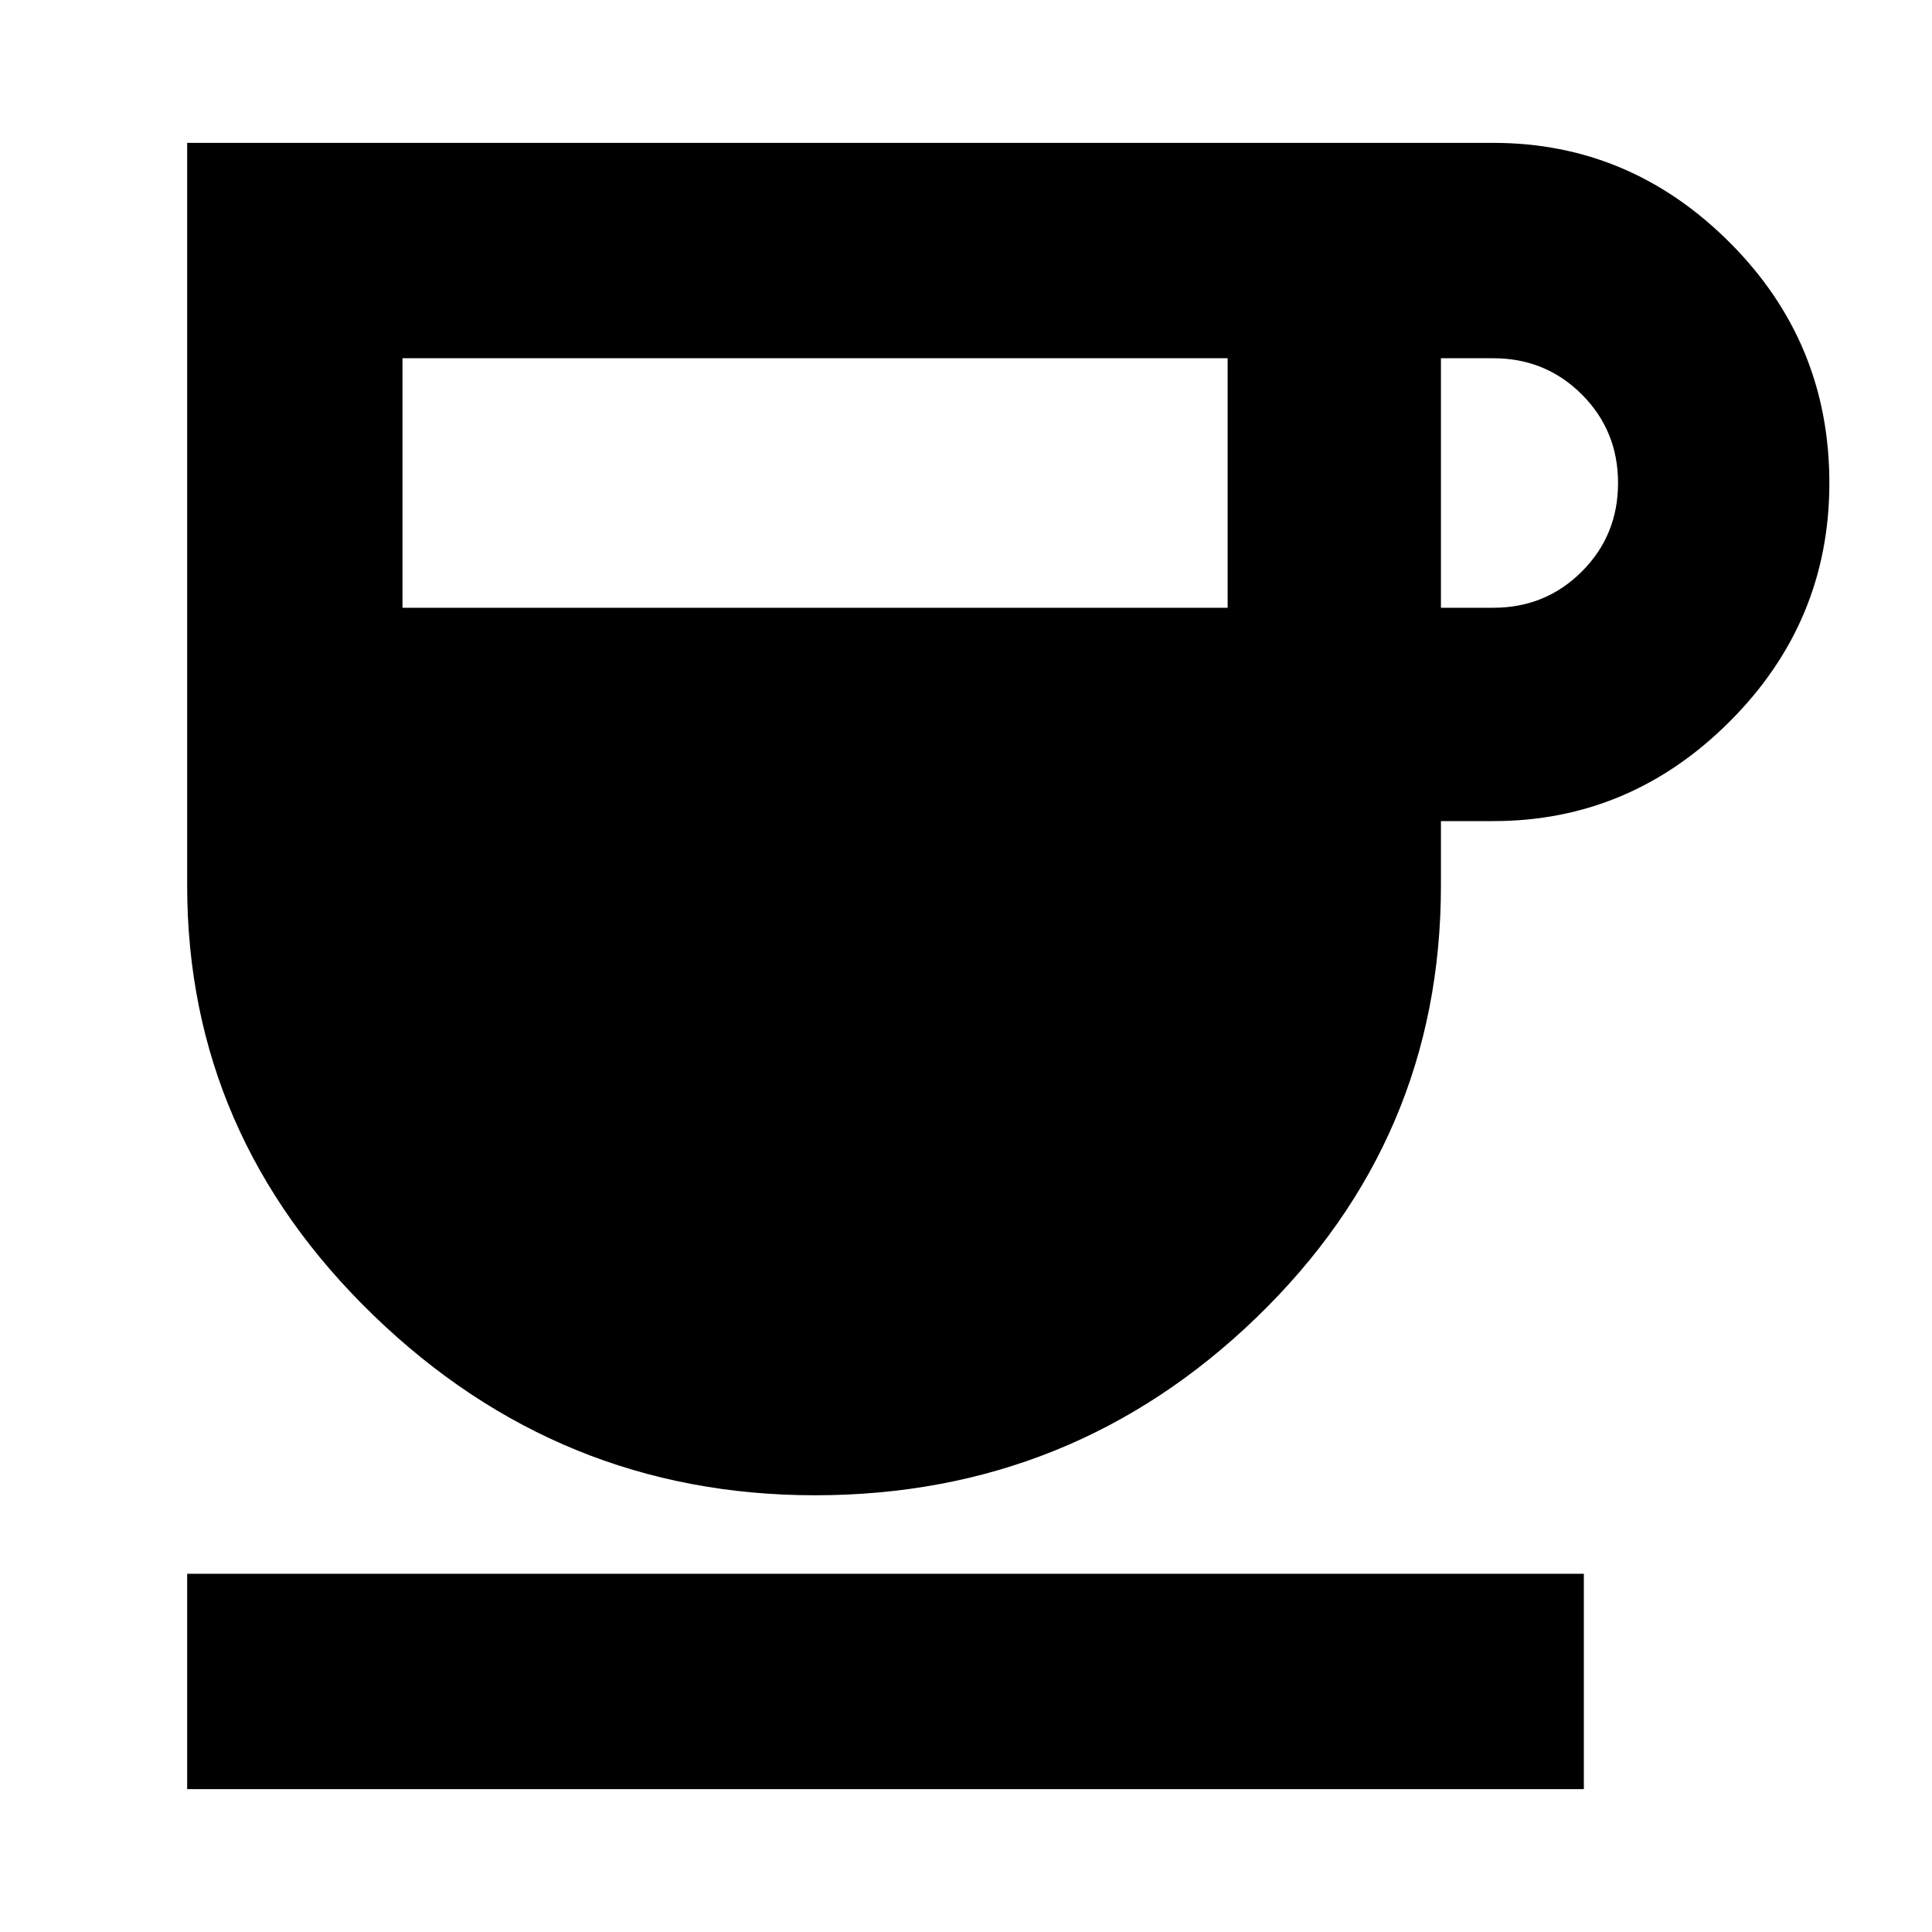 <svg xmlns="http://www.w3.org/2000/svg" height="40" width="40"><path d="M16.875 30.958Q11.583 30.958 7.729 27.229Q3.875 23.5 3.875 18.333V2.958H30.917Q33.75 2.958 35.812 5.021Q37.875 7.083 37.875 10Q37.875 12.875 35.812 14.938Q33.75 17 30.917 17H29.833V18.333Q29.833 23.583 26.021 27.271Q22.208 30.958 16.875 30.958ZM8.333 12.583H25.417V7.417H8.333ZM29.833 12.583H30.917Q32 12.583 32.75 11.833Q33.5 11.083 33.5 10Q33.5 8.917 32.75 8.167Q32 7.417 30.917 7.417H29.833ZM3.875 37.042V32.583H32.792V37.042Z"/></svg>